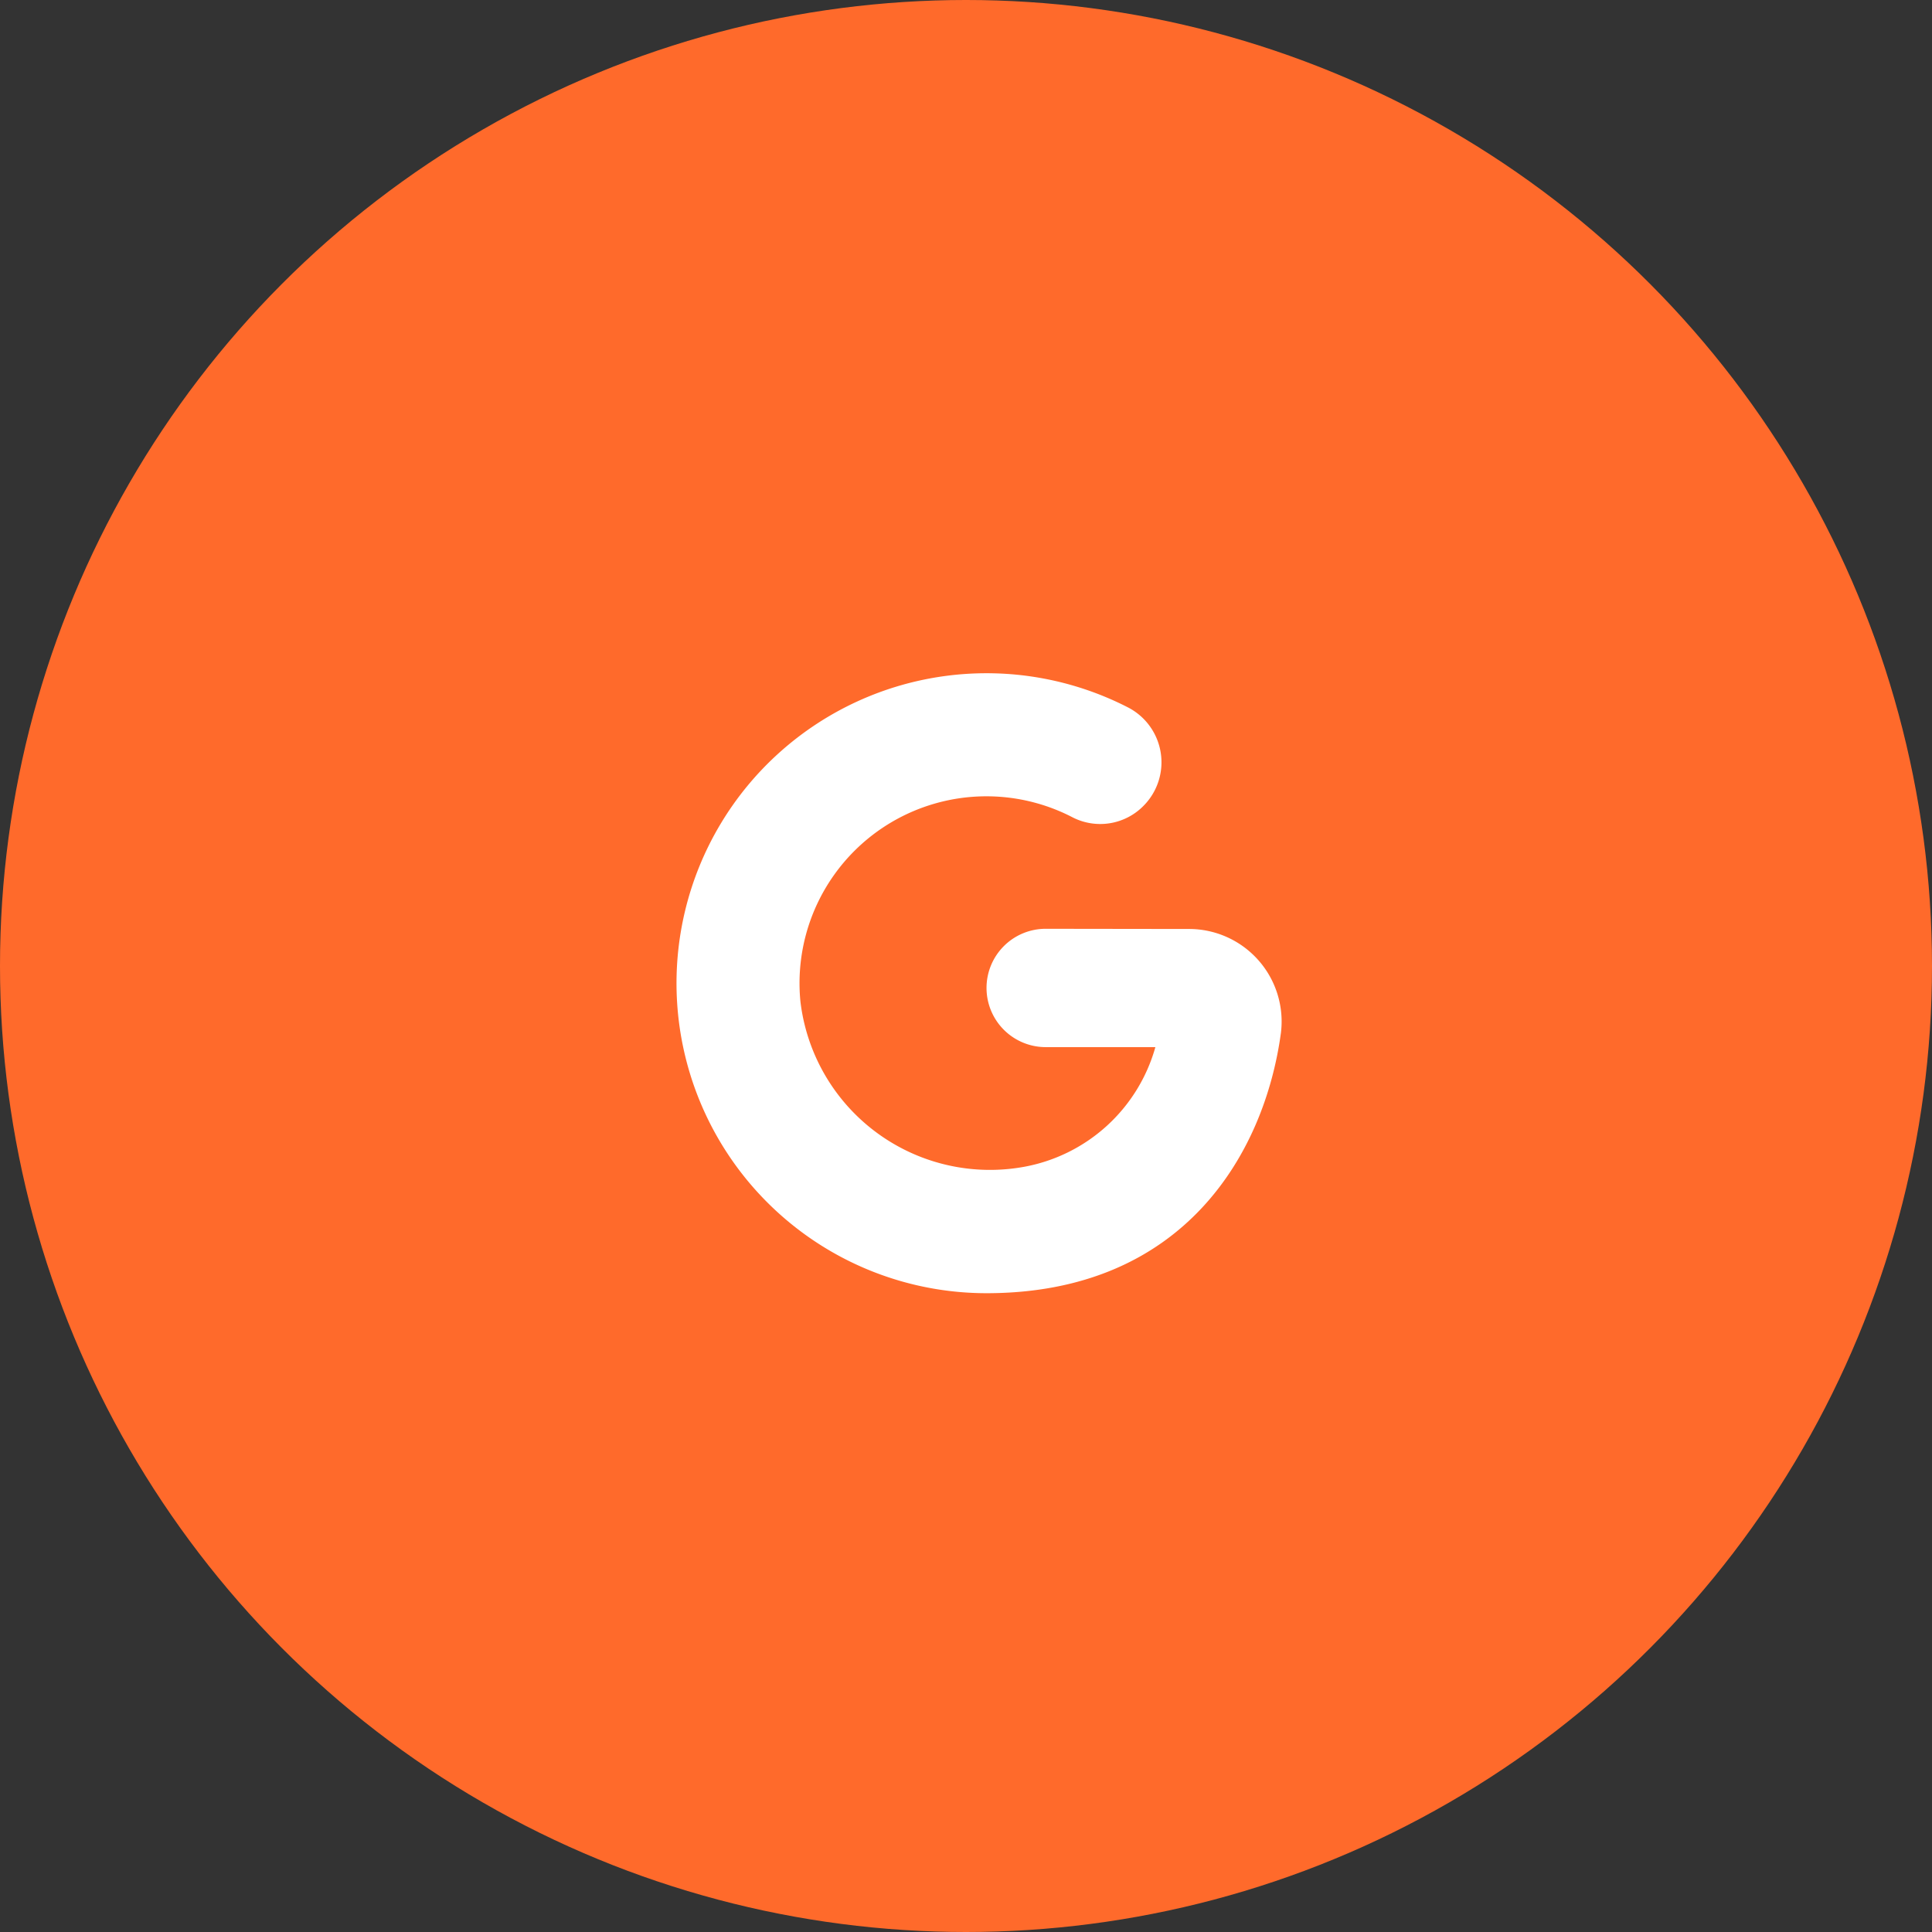 <svg xmlns="http://www.w3.org/2000/svg" width="112" height="112" viewBox="0 0 112 112">
  <rect x="0" y="0" width="112" height="112" fill="#333333" stroke="none"/>
  <g id="Group_229" data-name="Group 229" transform="translate(-7907 -12142)">
    <circle id="Ellipse_6" data-name="Ellipse 6" cx="56" cy="56" r="56" transform="translate(7907 12142)" fill="#ff6a2b"/>
    <path id="icons8-google" d="M20.512,20.239h0a3.431,3.431,0,0,0,3.43,3.43H30.3a9.719,9.719,0,0,1-7.654,6.946A11.063,11.063,0,0,1,9.723,21.022,10.835,10.835,0,0,1,25.5,10.348a3.517,3.517,0,0,0,4.107-.661h0a3.579,3.579,0,0,0-.895-5.712,17.97,17.97,0,1,0-8.2,33.959c11.441,0,16.12-8.112,17.066-15.088a5.366,5.366,0,0,0-5.35-6.026l-8.283-.011A3.428,3.428,0,0,0,20.512,20.239Z" transform="translate(7943.678 12179.034)" fill="#fff"/>
  </g>
</svg>
